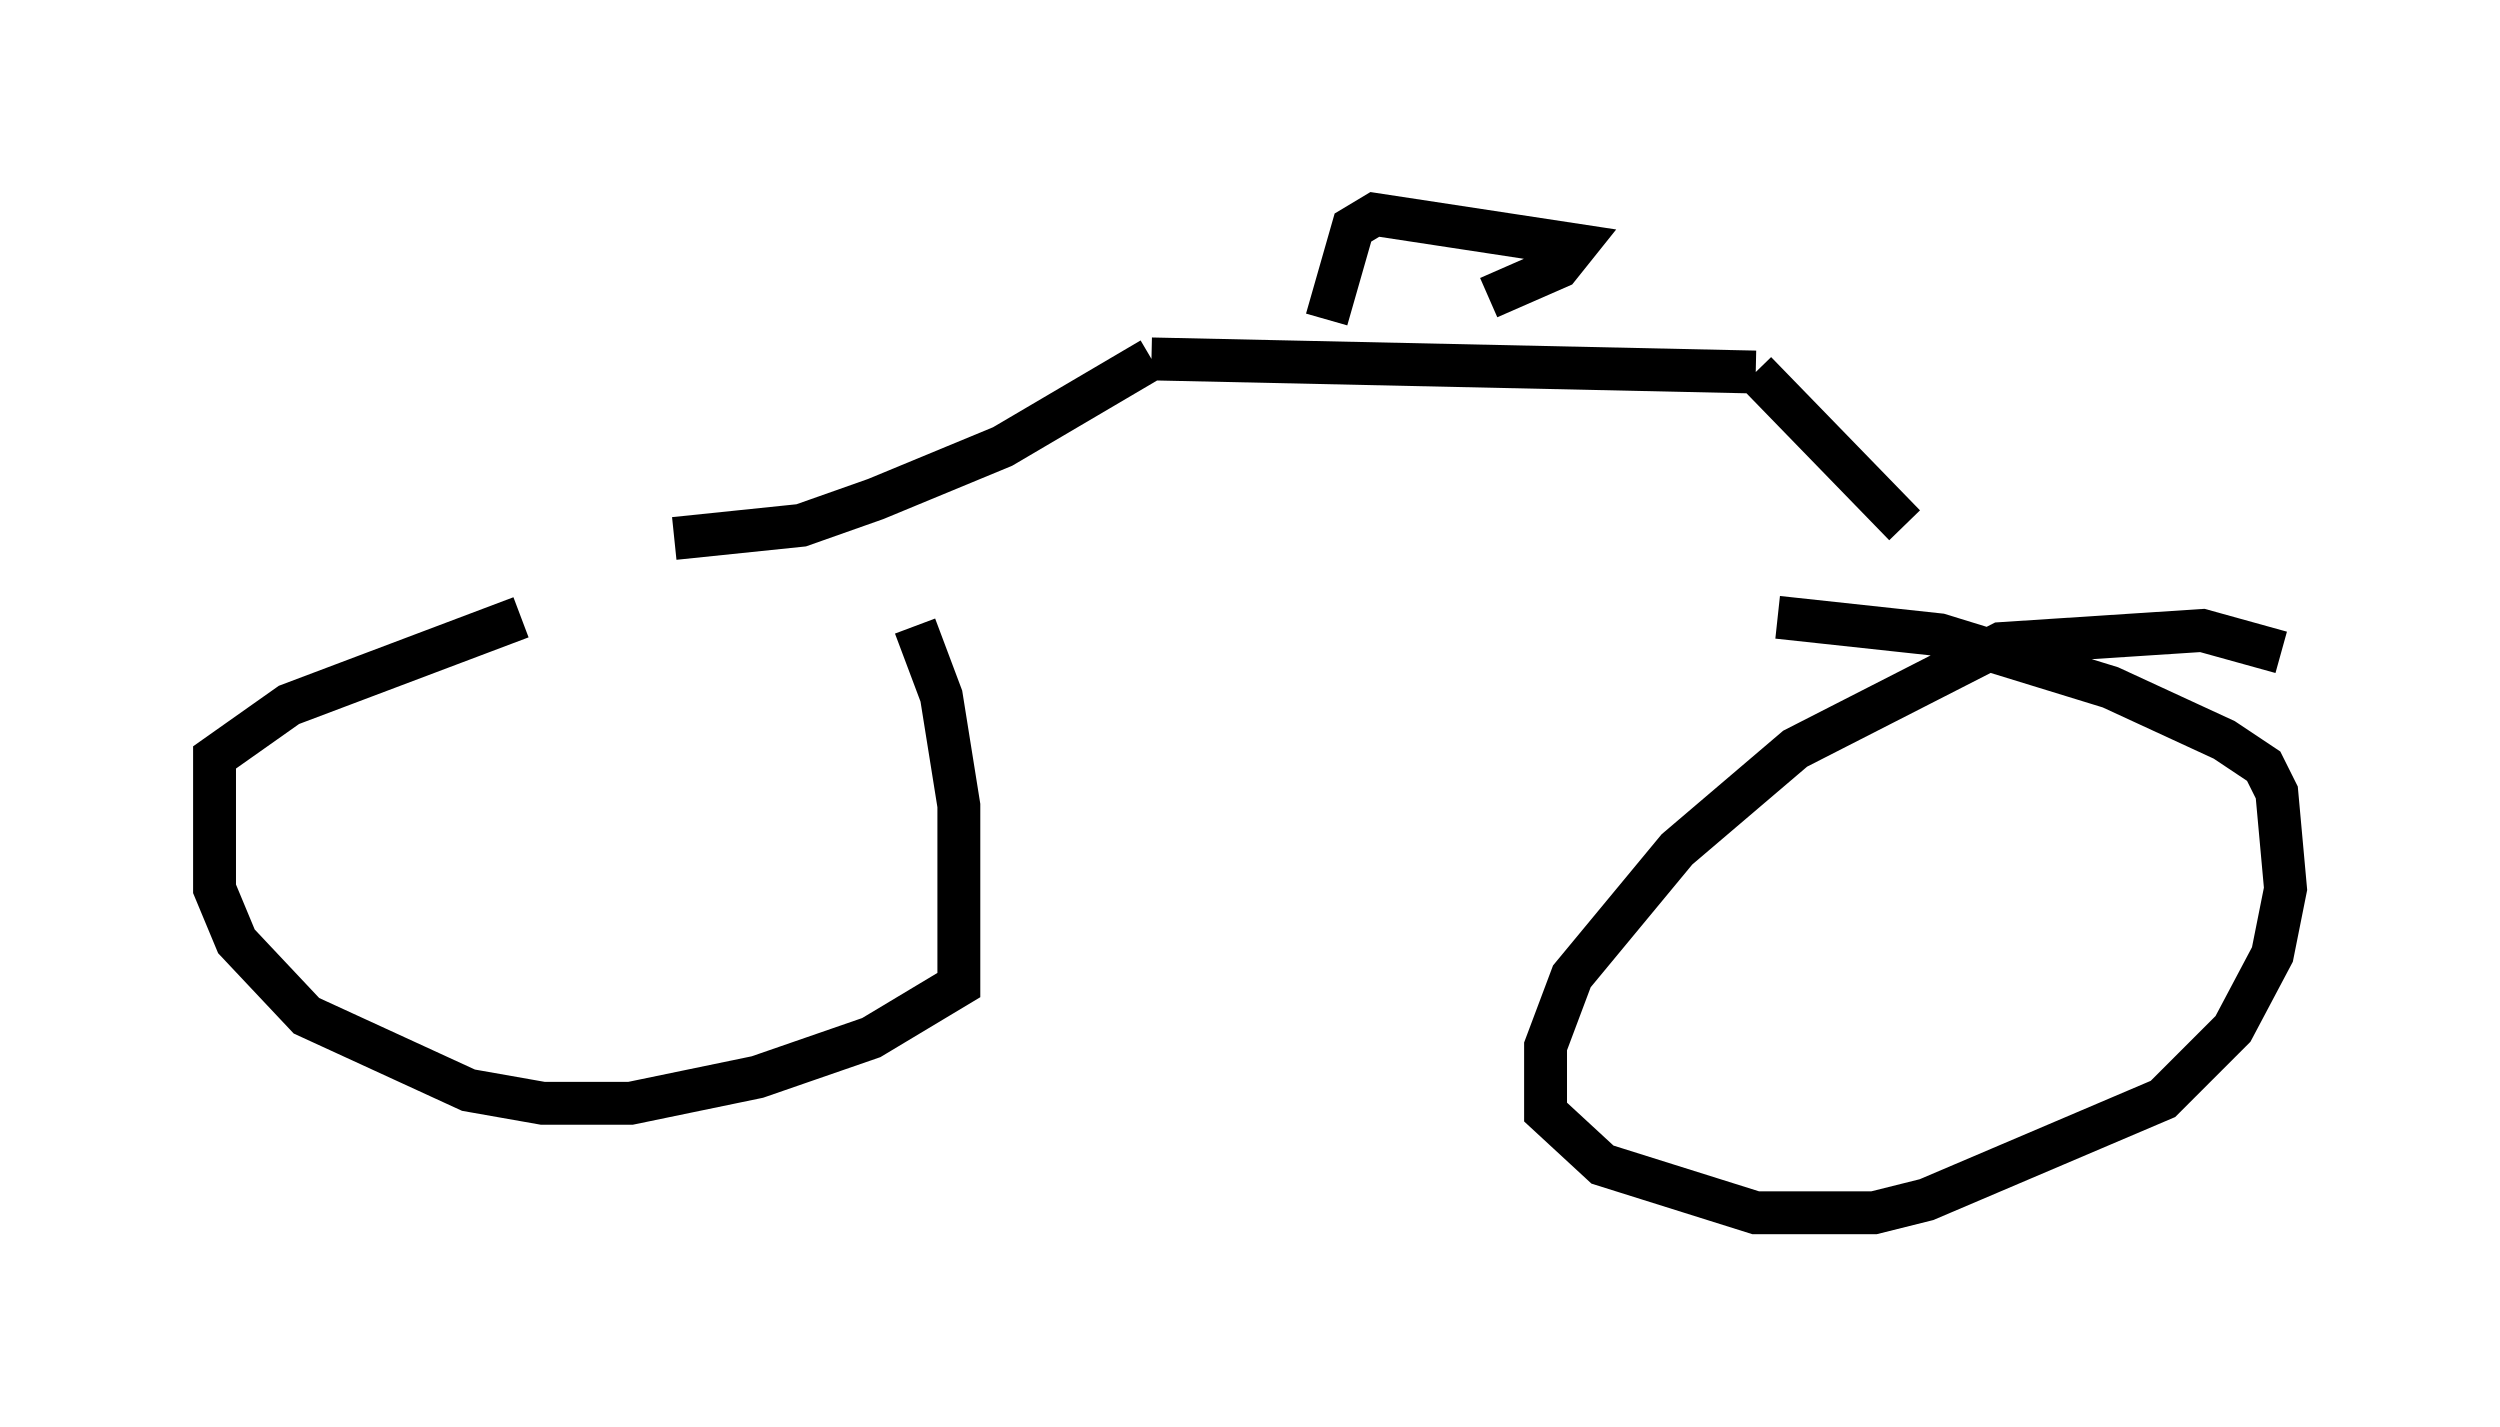 <?xml version="1.0" encoding="utf-8" ?>
<svg baseProfile="full" height="33.275" version="1.1" width="58.286" xmlns="http://www.w3.org/2000/svg" xmlns:ev="http://www.w3.org/2001/xml-events" xmlns:xlink="http://www.w3.org/1999/xlink"><defs /><rect fill="white" height="33.275" width="58.286" x="0" y="0" /><path d="M14.596, 14.596 m6.738, 0.0 l0.613, 1.633 0.408, 2.552 l0.0, 4.185 -2.042, 1.225 l-2.654, 0.919 -2.96, 0.613 l-2.042, 0.0 -1.735, -0.306 l-3.777, -1.735 -1.633, -1.735 l-0.51, -1.225 0.0, -3.063 l1.735, -1.225 5.41, -2.042 m41.038, 0.817 l-1.838, -0.51 -4.696, 0.306 l-4.798, 2.45 -2.756, 2.348 l-2.45, 2.96 -0.613, 1.633 l0.0, 1.531 1.327, 1.225 l3.573, 1.123 2.756, 0.0 l1.225, -0.306 5.513, -2.348 l1.633, -1.633 0.919, -1.735 l0.306, -1.531 -0.204, -2.246 l-0.306, -0.613 -0.919, -0.613 l-2.654, -1.225 -3.981, -1.225 l-3.777, -0.408 m-25.725, -1.838 l2.96, -0.306 1.735, -0.613 l2.96, -1.225 3.471, -2.042 m0.0, 0.0 l14.088, 0.306 m0.0, 0.0 l3.471, 3.573 m-13.475, -4.798 l0.613, -2.144 0.51, -0.306 l4.696, 0.715 -0.408, 0.51 l-1.633, 0.715 " fill="none" stroke="black" stroke-width="1" /></svg>